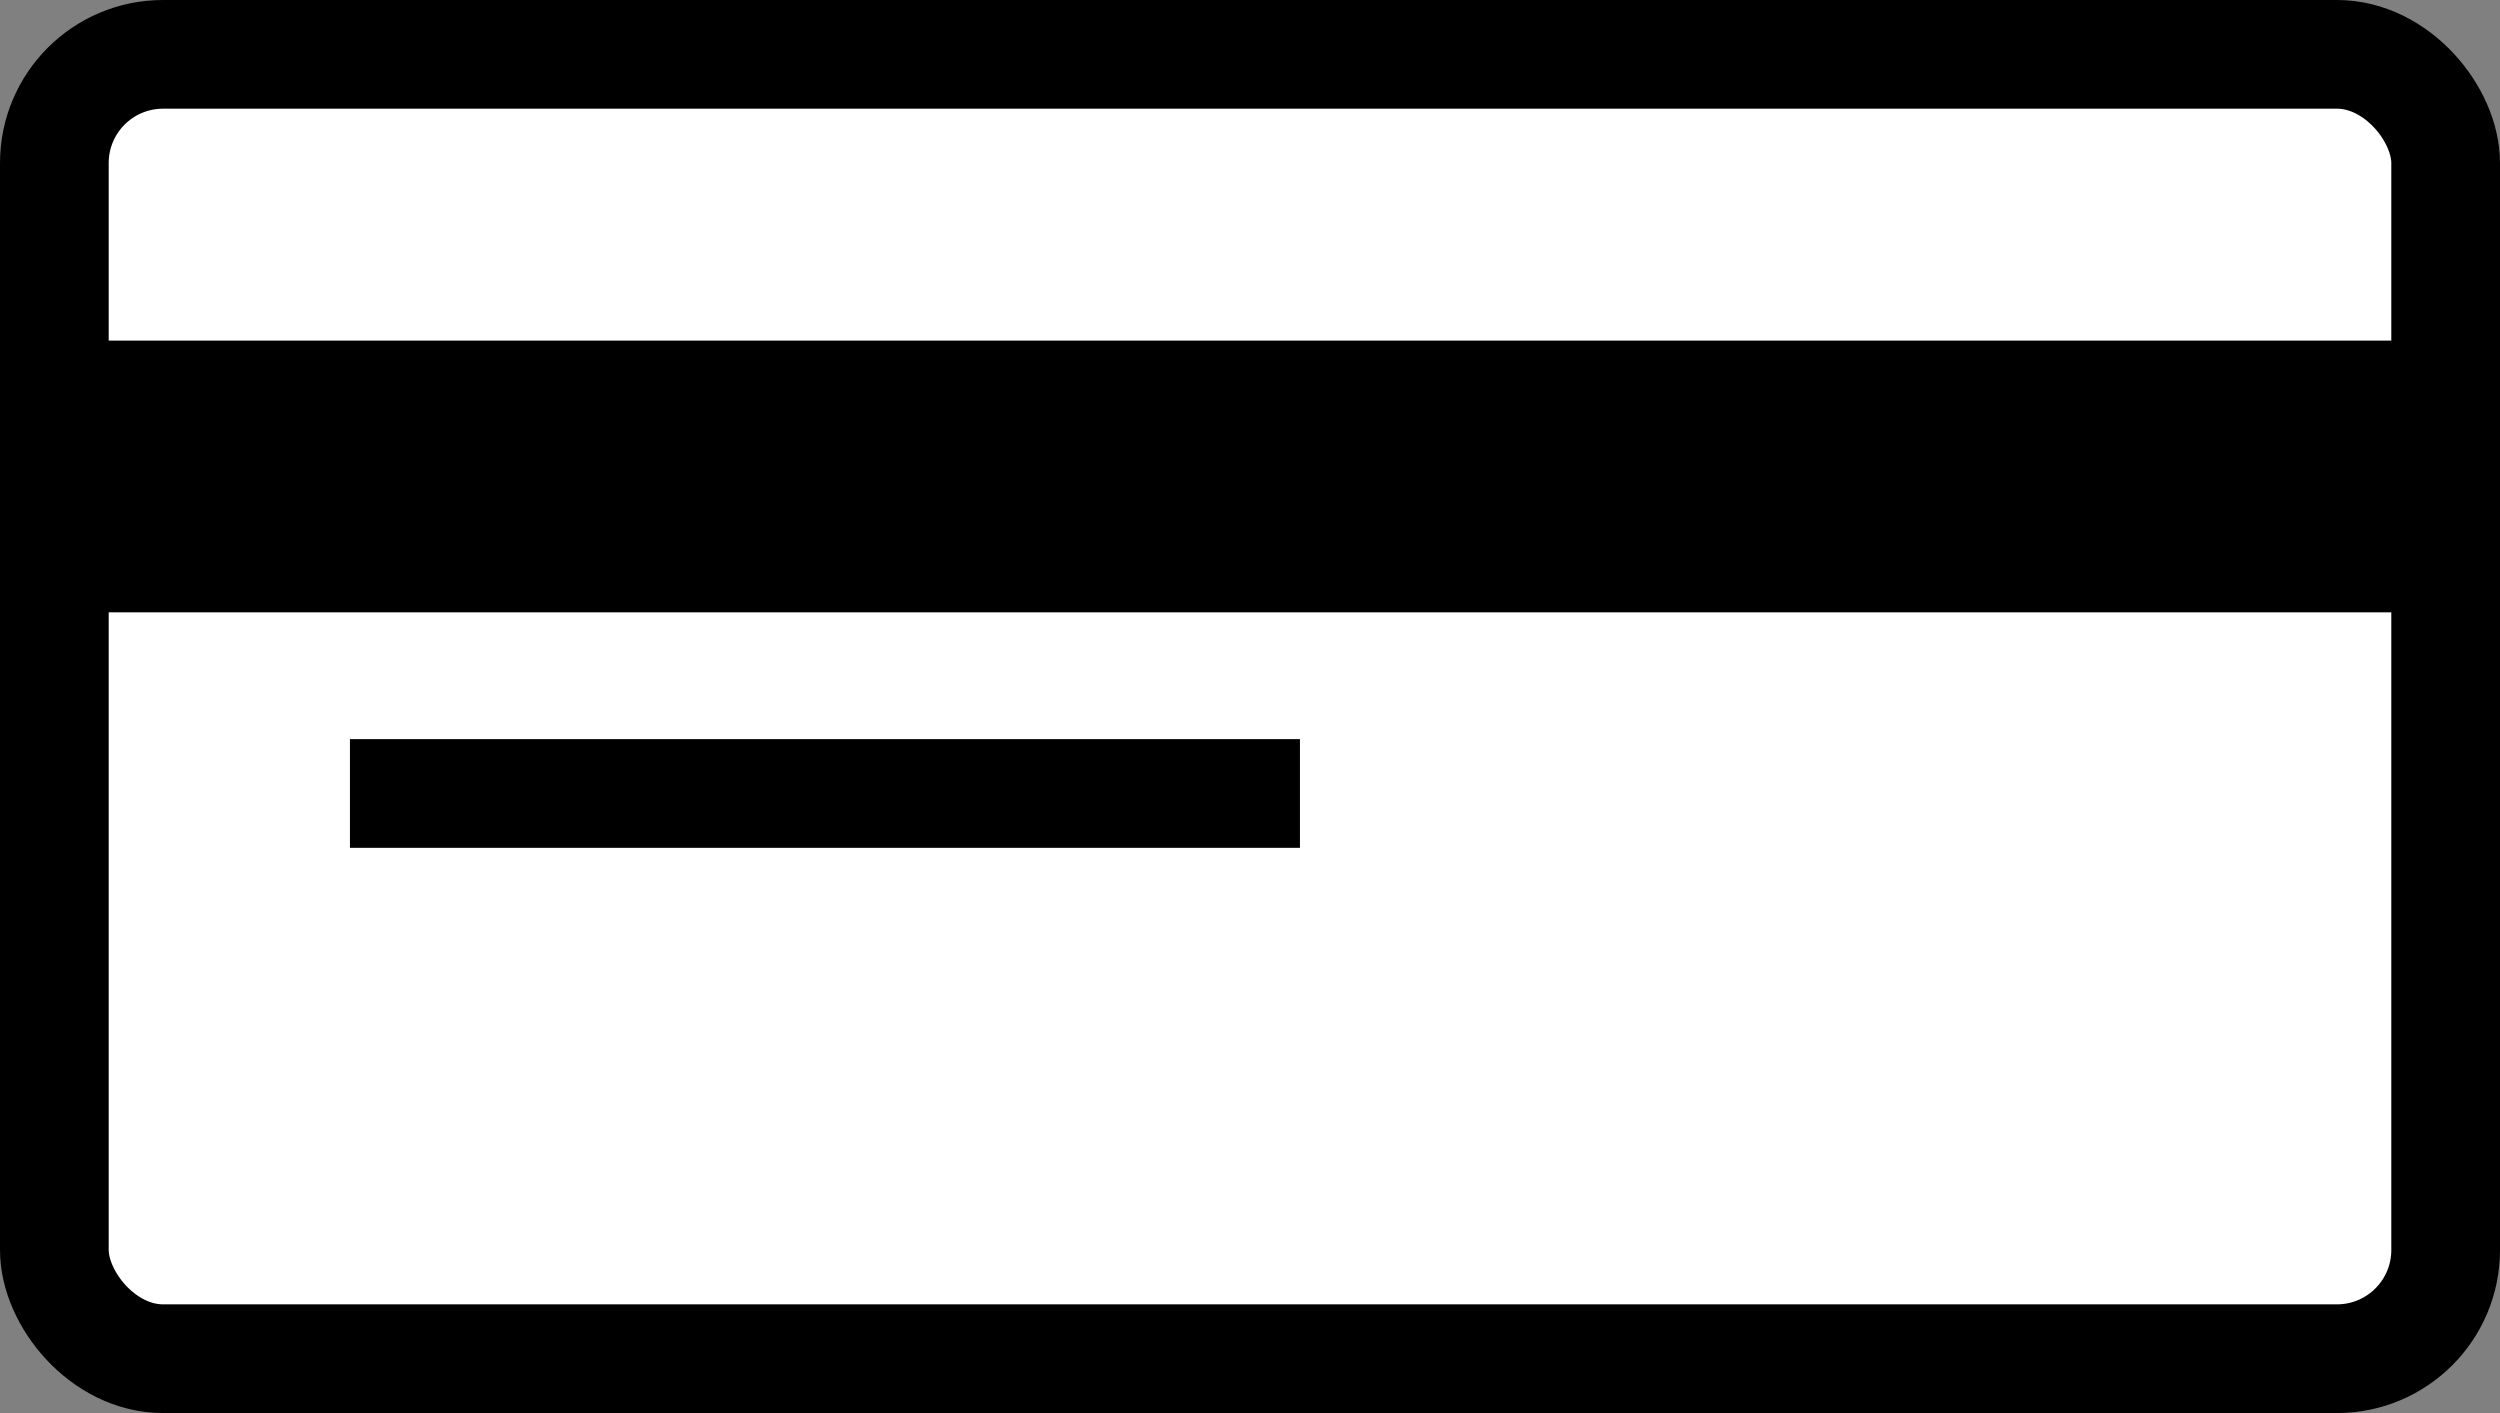 <svg width="46" height="26" viewBox="0 0 46 26" fill="none" xmlns="http://www.w3.org/2000/svg">
<rect x="0" y="0" width="46" height="26" fill="#808080" stroke="none"/>
<rect x="1" y="1" width="44" height="24" rx="2" fill="white" stroke="black" stroke-width="2"/>
<line y1="8.767" x2="46" y2="8.767" stroke="black" stroke-width="5"/>
<line x1="6.439" y1="14.6" x2="23.919" y2="14.6" stroke="black" stroke-width="2"/>
</svg>
